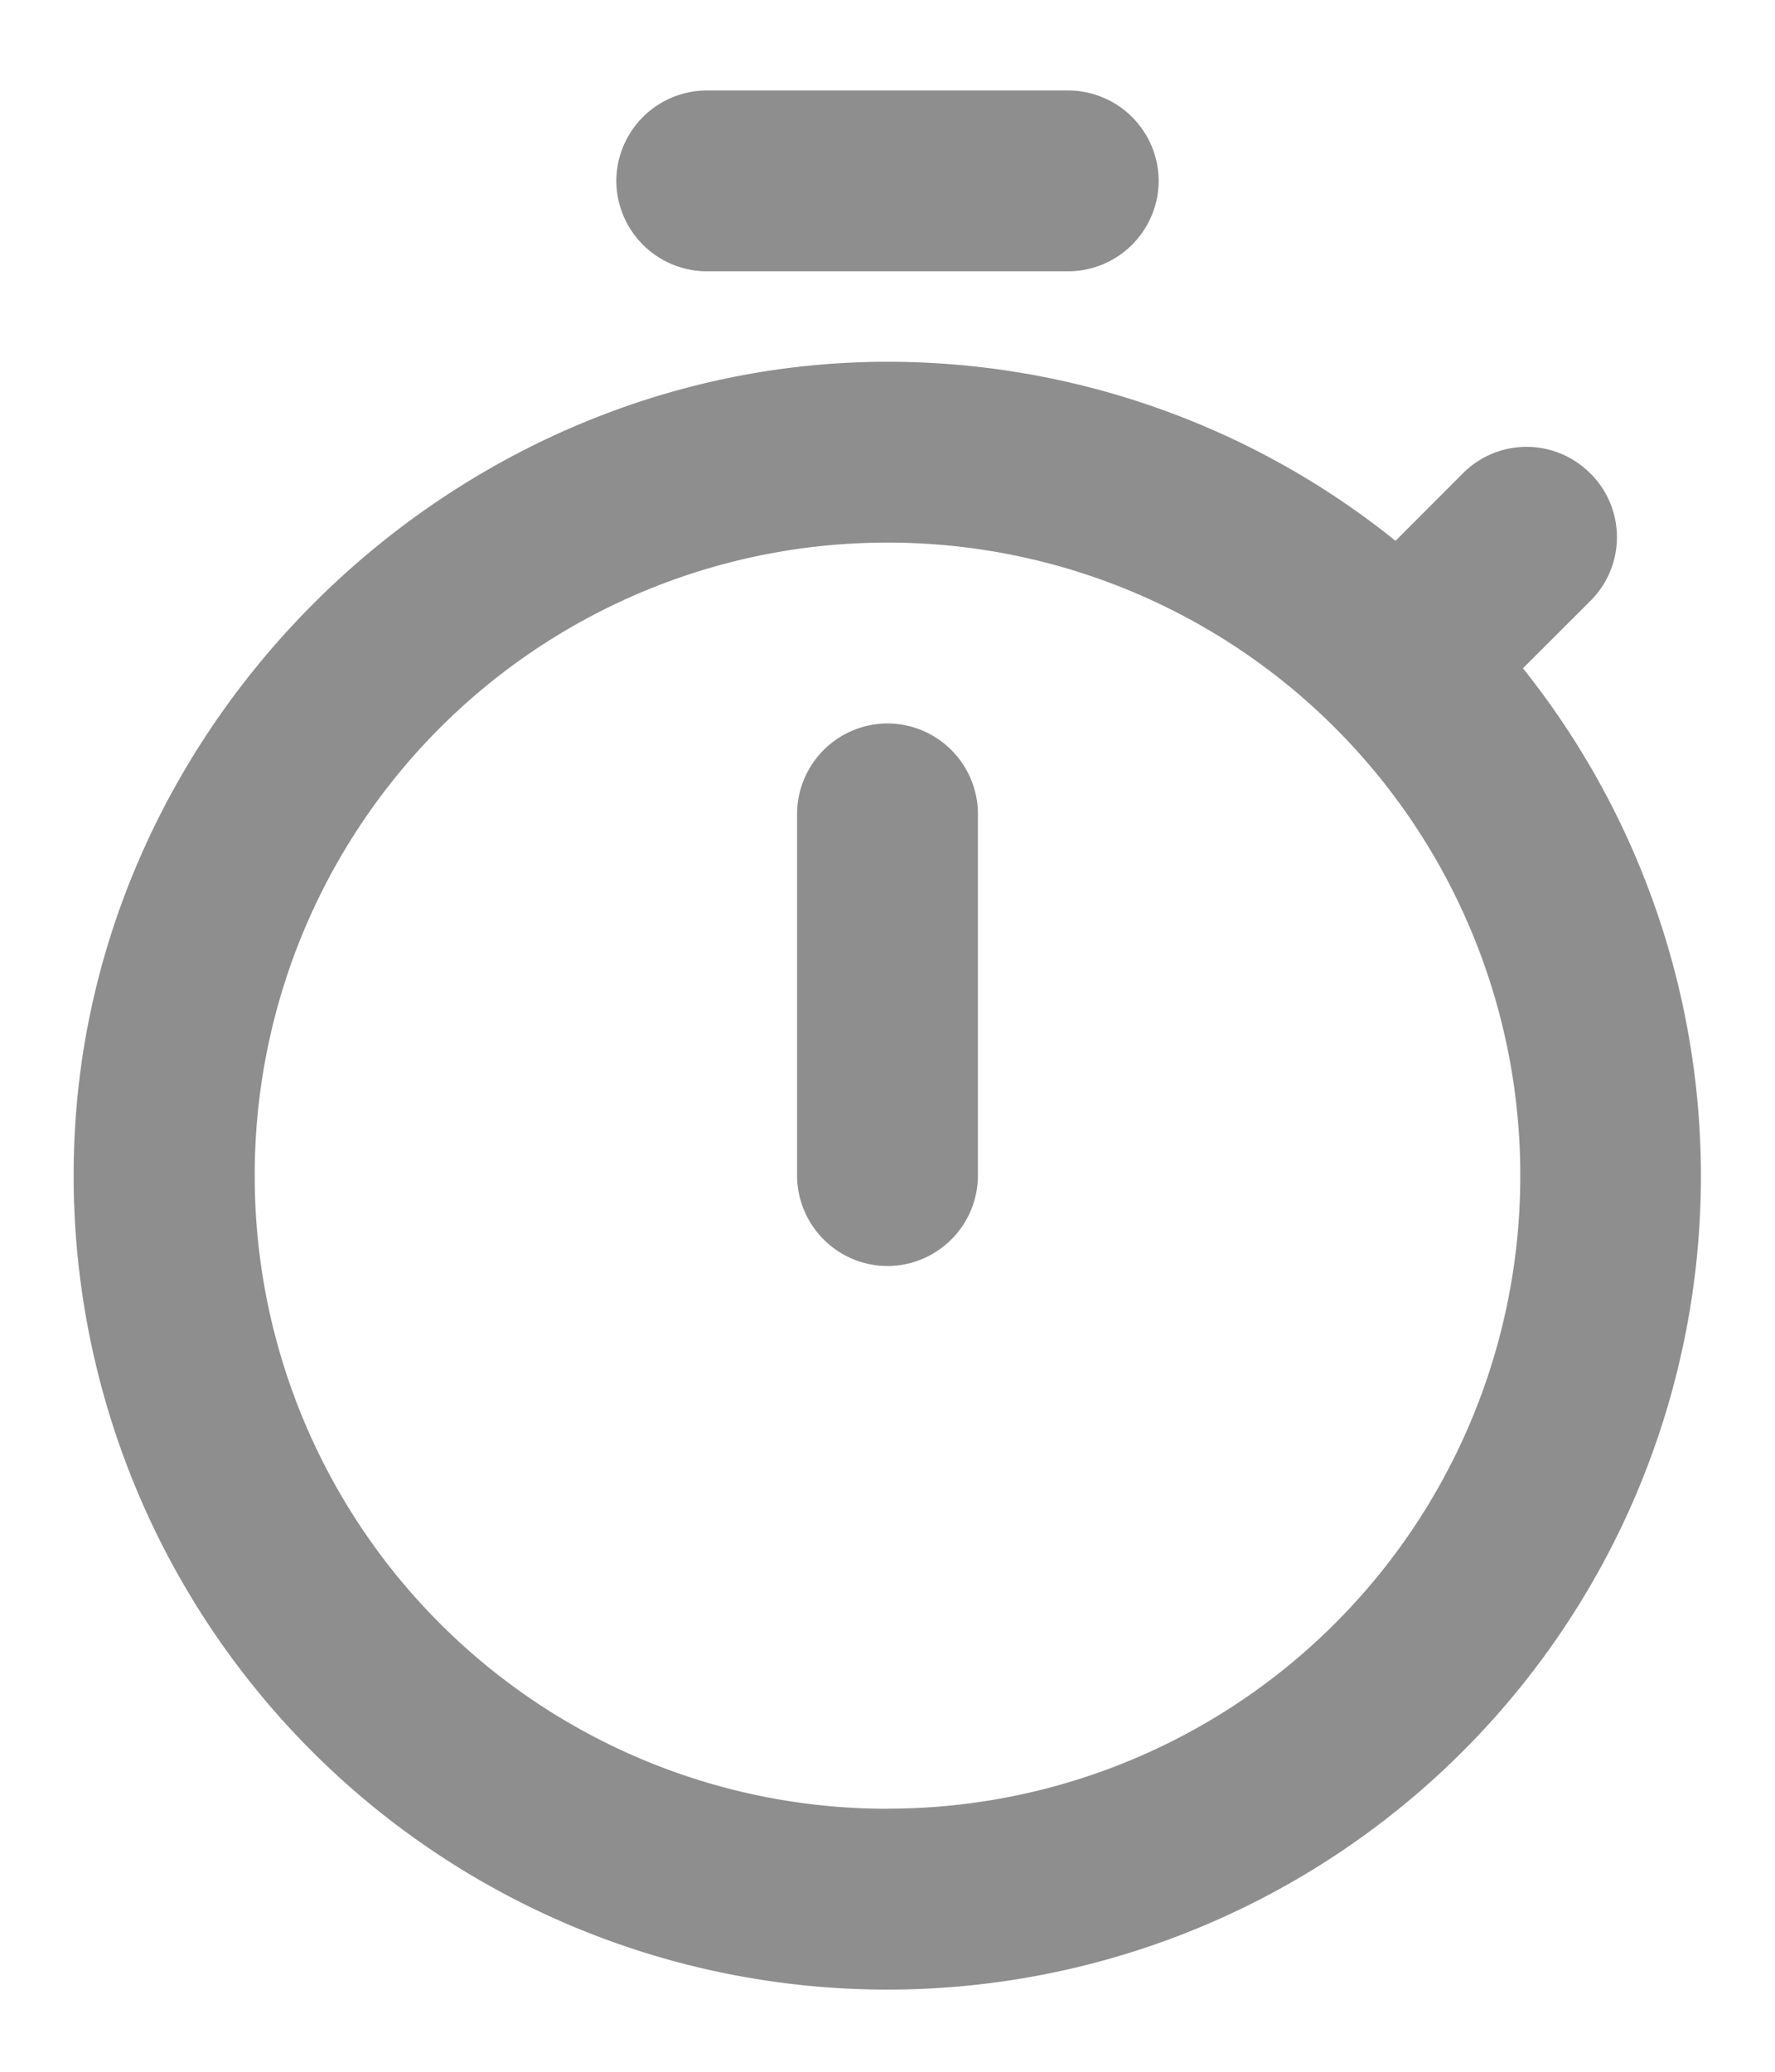 <svg width="18" height="21" fill="none" xmlns="http://www.w3.org/2000/svg"><path d="M10.833.917H7.167a.92.92 0 0 0-.917.916.92.92 0 0 0 .917.917h3.666a.92.92 0 0 0 .917-.917.92.92 0 0 0-.917-.916ZM9 12.833a.92.92 0 0 0 .917-.916V8.25A.92.92 0 0 0 9 7.333a.92.92 0 0 0-.917.917v3.667a.92.92 0 0 0 .917.916Zm6.444-6.059.688-.687a.91.91 0 0 0 0-1.284l-.01-.009a.91.91 0 0 0-1.283 0l-.687.688A8.215 8.215 0 0 0 9 3.667c-4.4 0-8.14 3.63-8.25 8.03A8.248 8.248 0 0 0 9 20.167a8.245 8.245 0 0 0 6.444-13.393ZM9 18.334a6.412 6.412 0 0 1-6.417-6.417A6.412 6.412 0 0 1 9 5.5a6.412 6.412 0 0 1 6.417 6.417A6.412 6.412 0 0 1 9 18.333Z" fill="#8E8E8E"/></svg>